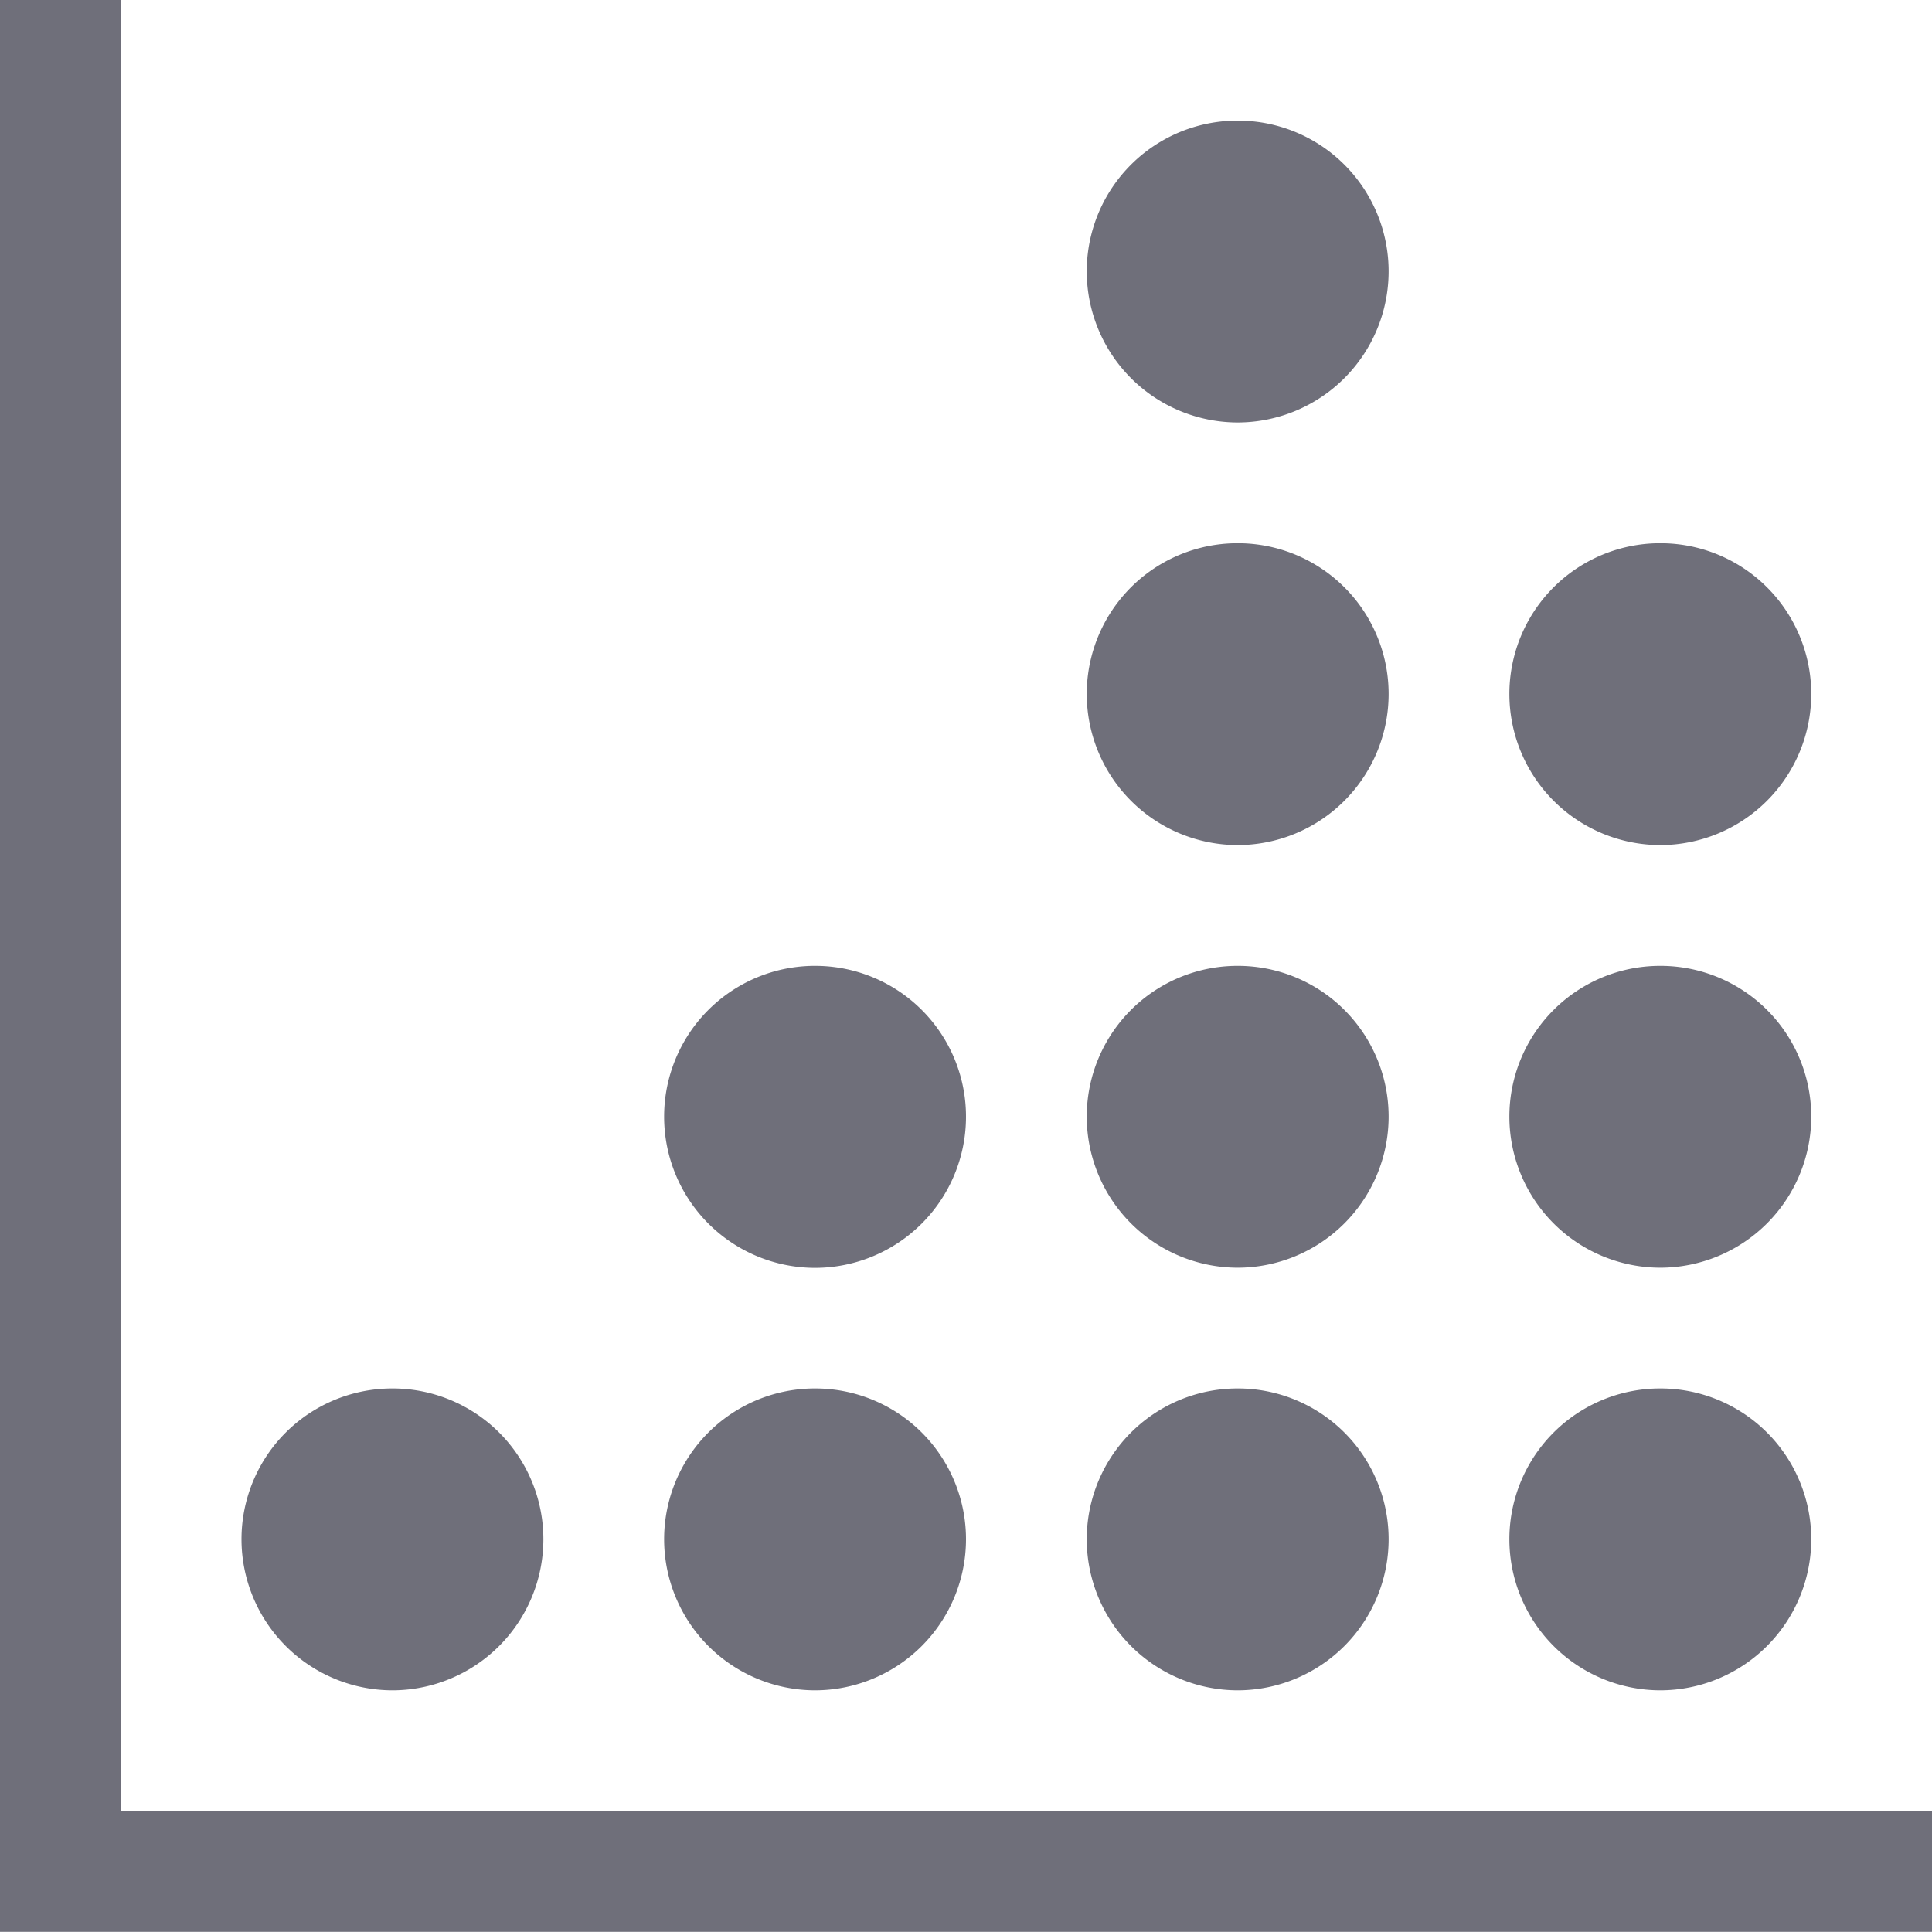 <svg xmlns="http://www.w3.org/2000/svg" xmlns:xlink="http://www.w3.org/1999/xlink" width="24" height="24" viewBox="0 0 24 24">
  <defs>
    <clipPath id="clip-ico_dotted">
      <rect width="24" height="24"/>
    </clipPath>
  </defs>
  <g id="ico_dotted" clip-path="url(#clip-ico_dotted)">
    <path id="합치기_5" data-name="합치기 5" d="M26.5-2942H25v-24h1.5v22.5H49v1.5Zm17.25-4.875a1.873,1.873,0,0,1,1.875-1.875,1.873,1.873,0,0,1,1.875,1.875A1.878,1.878,0,0,1,45.625-2945,1.878,1.878,0,0,1,43.75-2946.873Zm-5.25,0a1.873,1.873,0,0,1,1.875-1.875,1.873,1.873,0,0,1,1.875,1.875A1.878,1.878,0,0,1,40.375-2945,1.878,1.878,0,0,1,38.5-2946.873Zm-5.25,0a1.873,1.873,0,0,1,1.875-1.875A1.873,1.873,0,0,1,37-2946.873,1.878,1.878,0,0,1,35.125-2945,1.878,1.878,0,0,1,33.25-2946.873Zm-5.25,0a1.873,1.873,0,0,1,1.875-1.875,1.873,1.873,0,0,1,1.875,1.875A1.878,1.878,0,0,1,29.875-2945,1.878,1.878,0,0,1,28-2946.873Zm15.75-5.25A1.873,1.873,0,0,1,45.625-2954a1.873,1.873,0,0,1,1.875,1.875,1.878,1.878,0,0,1-1.875,1.875A1.878,1.878,0,0,1,43.75-2952.123Zm-5.25,0A1.873,1.873,0,0,1,40.375-2954a1.873,1.873,0,0,1,1.875,1.875,1.878,1.878,0,0,1-1.875,1.875A1.878,1.878,0,0,1,38.5-2952.123Zm-5.25,0A1.873,1.873,0,0,1,35.125-2954,1.873,1.873,0,0,1,37-2952.123a1.878,1.878,0,0,1-1.875,1.875A1.878,1.878,0,0,1,33.25-2952.123Zm10.5-5.25a1.873,1.873,0,0,1,1.875-1.875,1.873,1.873,0,0,1,1.875,1.875,1.878,1.878,0,0,1-1.875,1.875A1.878,1.878,0,0,1,43.75-2957.373Zm-5.25,0a1.873,1.873,0,0,1,1.875-1.875,1.873,1.873,0,0,1,1.875,1.875,1.878,1.878,0,0,1-1.875,1.875A1.878,1.878,0,0,1,38.5-2957.373Zm0-5.25a1.873,1.873,0,0,1,1.875-1.875,1.873,1.873,0,0,1,1.875,1.875,1.878,1.878,0,0,1-1.875,1.875A1.878,1.878,0,0,1,38.5-2962.623Z" transform="translate(-25 2965.998)" fill="#6f6f7a"/>
  </g>
</svg>

